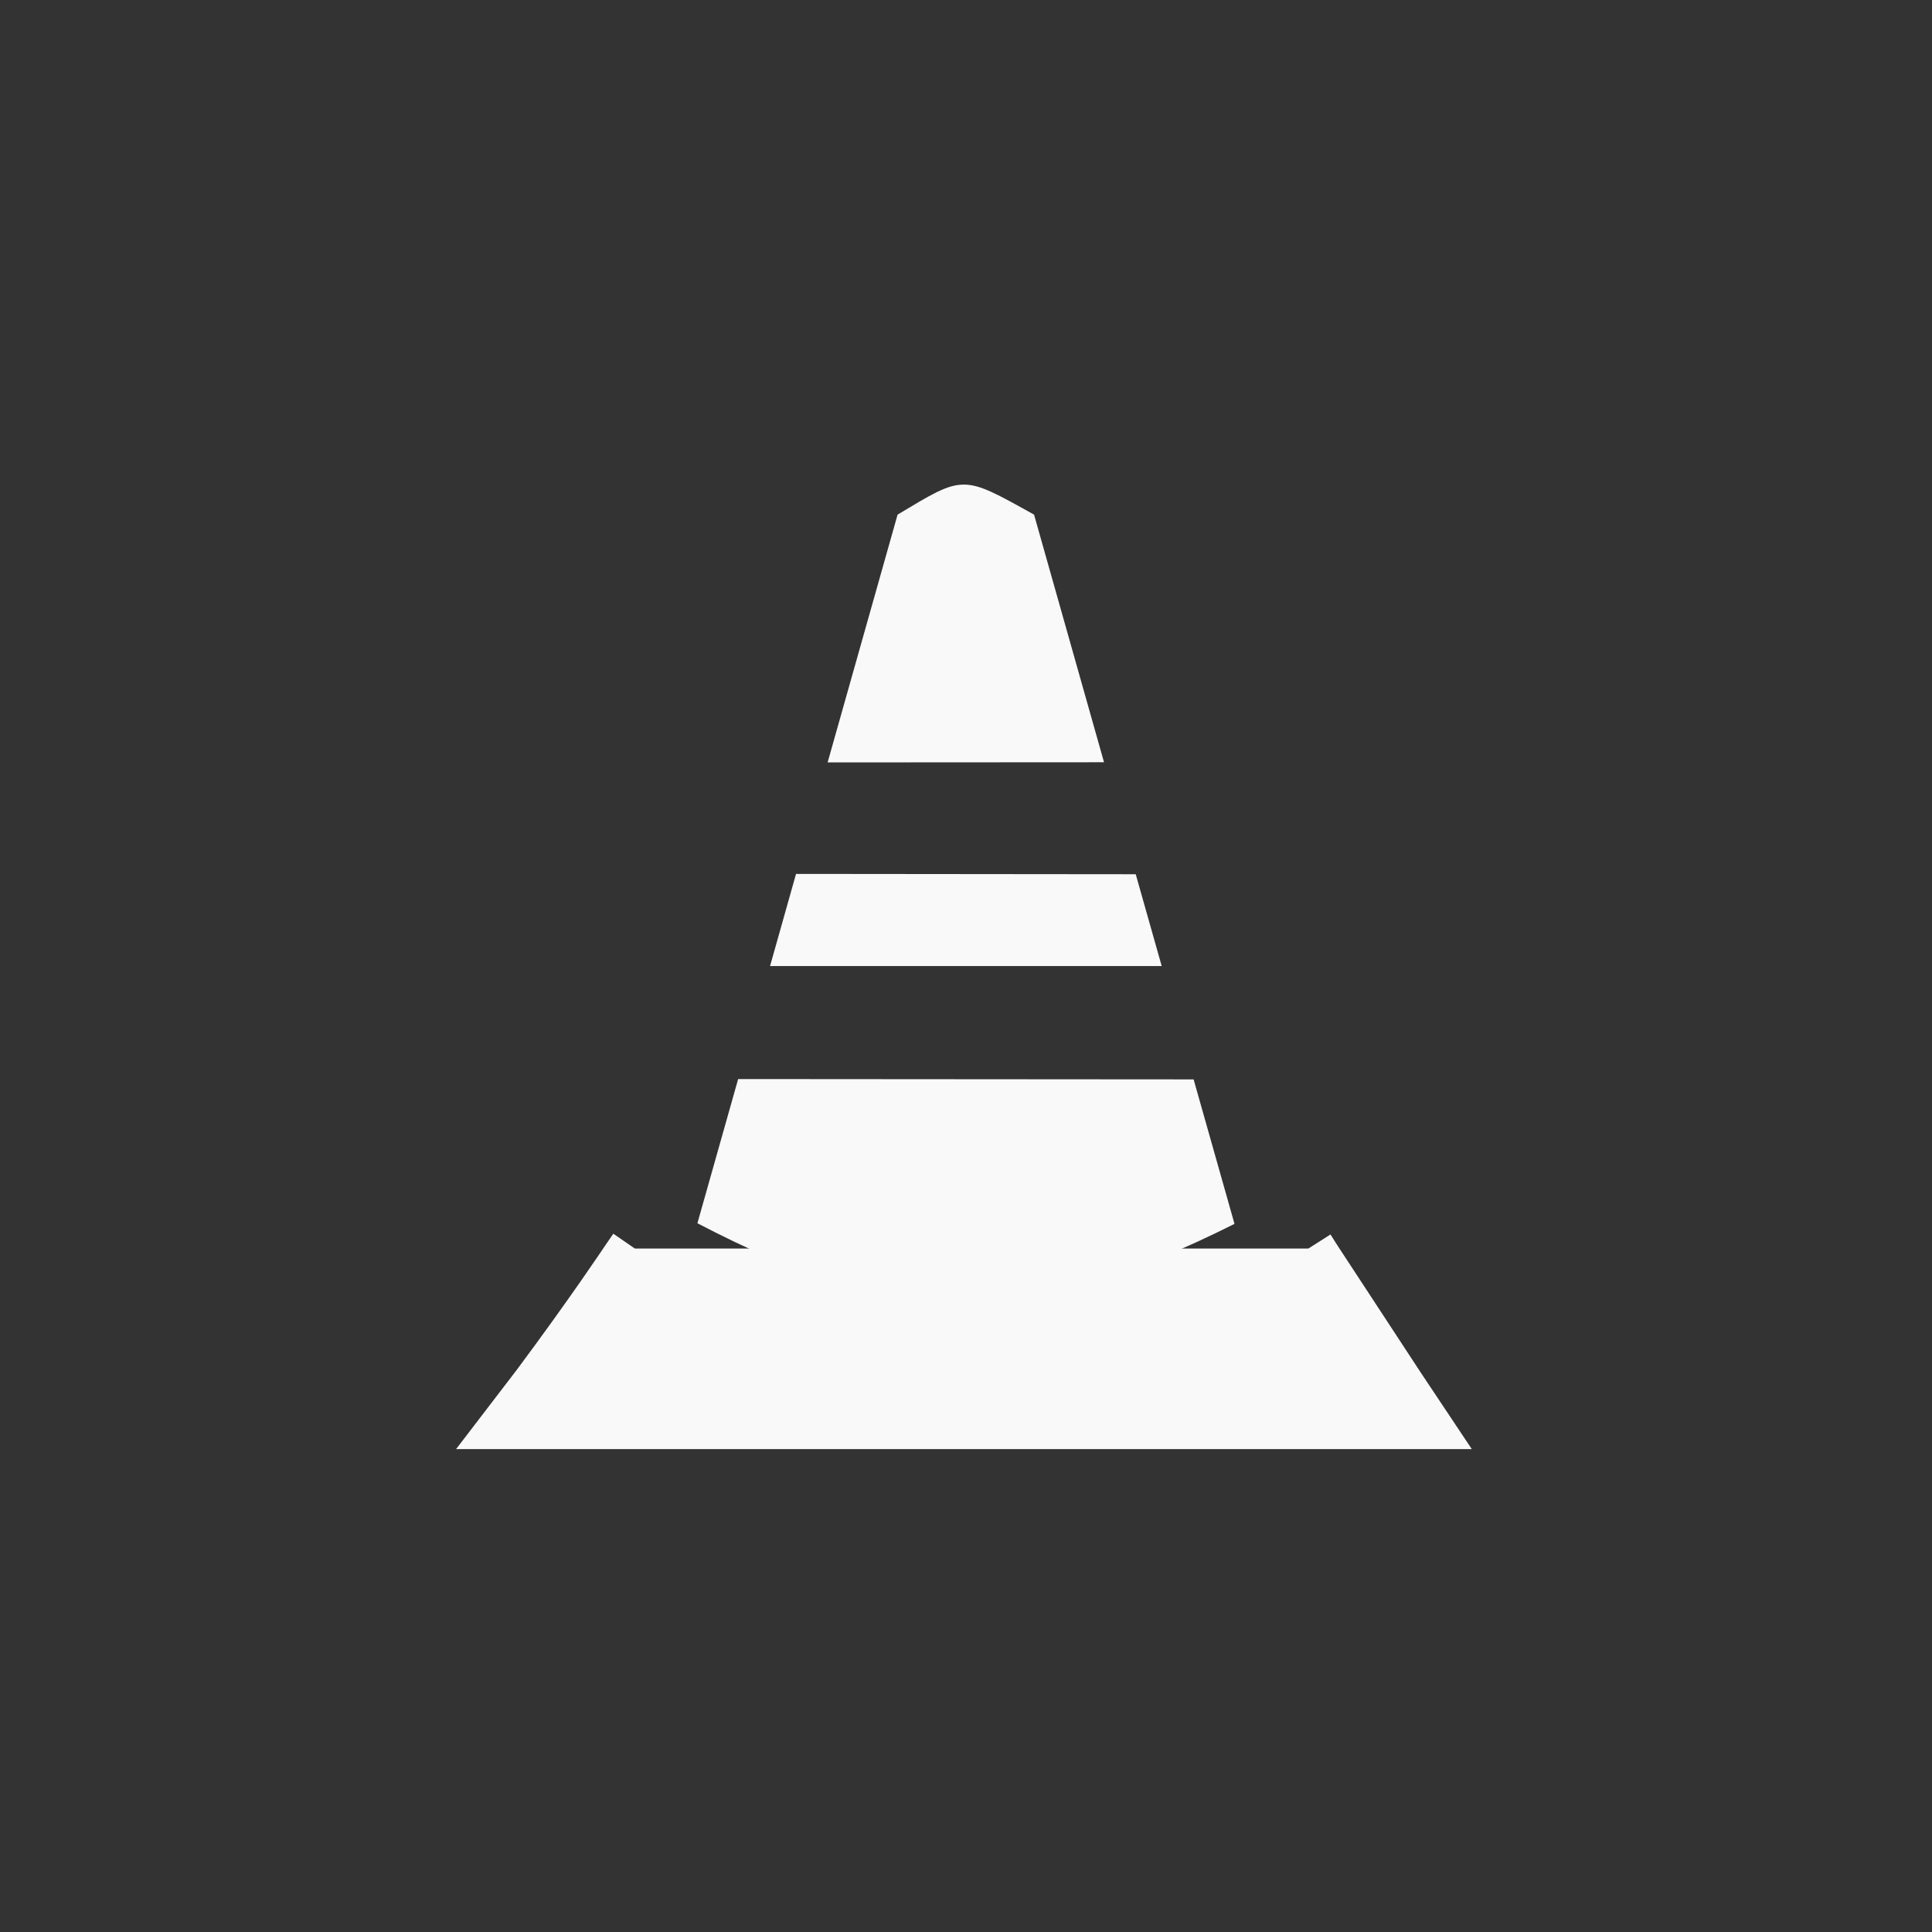 <!-- color: #ffb31d --><svg xmlns="http://www.w3.org/2000/svg" viewBox="0 0 48 48"><rect x="0" y="0" width="48" height="48" fill="#333333" stroke="none"/><g><path d="m 15.773 31.02 l -0.199 0.289 c 0 0 -0.883 1.328 -2.223 3.125 l -0.703 0.918 l 22.703 0 l -0.594 -0.891 l -2.051 -3.129 l -0.199 -0.313 m -16.734 0" stroke-opacity="1" fill="#f9f9f9" fill-rule="nonzero" stroke="#f9f9f9" stroke-linejoin="miter" fill-opacity="1" stroke-linecap="butt" stroke-width="1.3" stroke-miterlimit="4"/><path d="m 23.941 12.04 c -0.418 0 -0.813 0.25 -1.641 0.746 l -1.738 6.156 l 6.867 -0.004 l -1.738 -6.152 c -0.906 -0.504 -1.336 -0.75 -1.75 -0.746 m -4.164 9.672 l -0.645 2.289 l 9.73 0 l -0.645 -2.281 m 0.645 2.281 l 0.793 2.816 m 0 0 l -11.316 -0.008 l -1.012 3.582 c 4.82 2.52 8.04 2.676 13.344 0.016 m -1.016 -3.59" fill="#f9f9f9" stroke="none" fill-rule="nonzero" fill-opacity="1"/></g></svg>